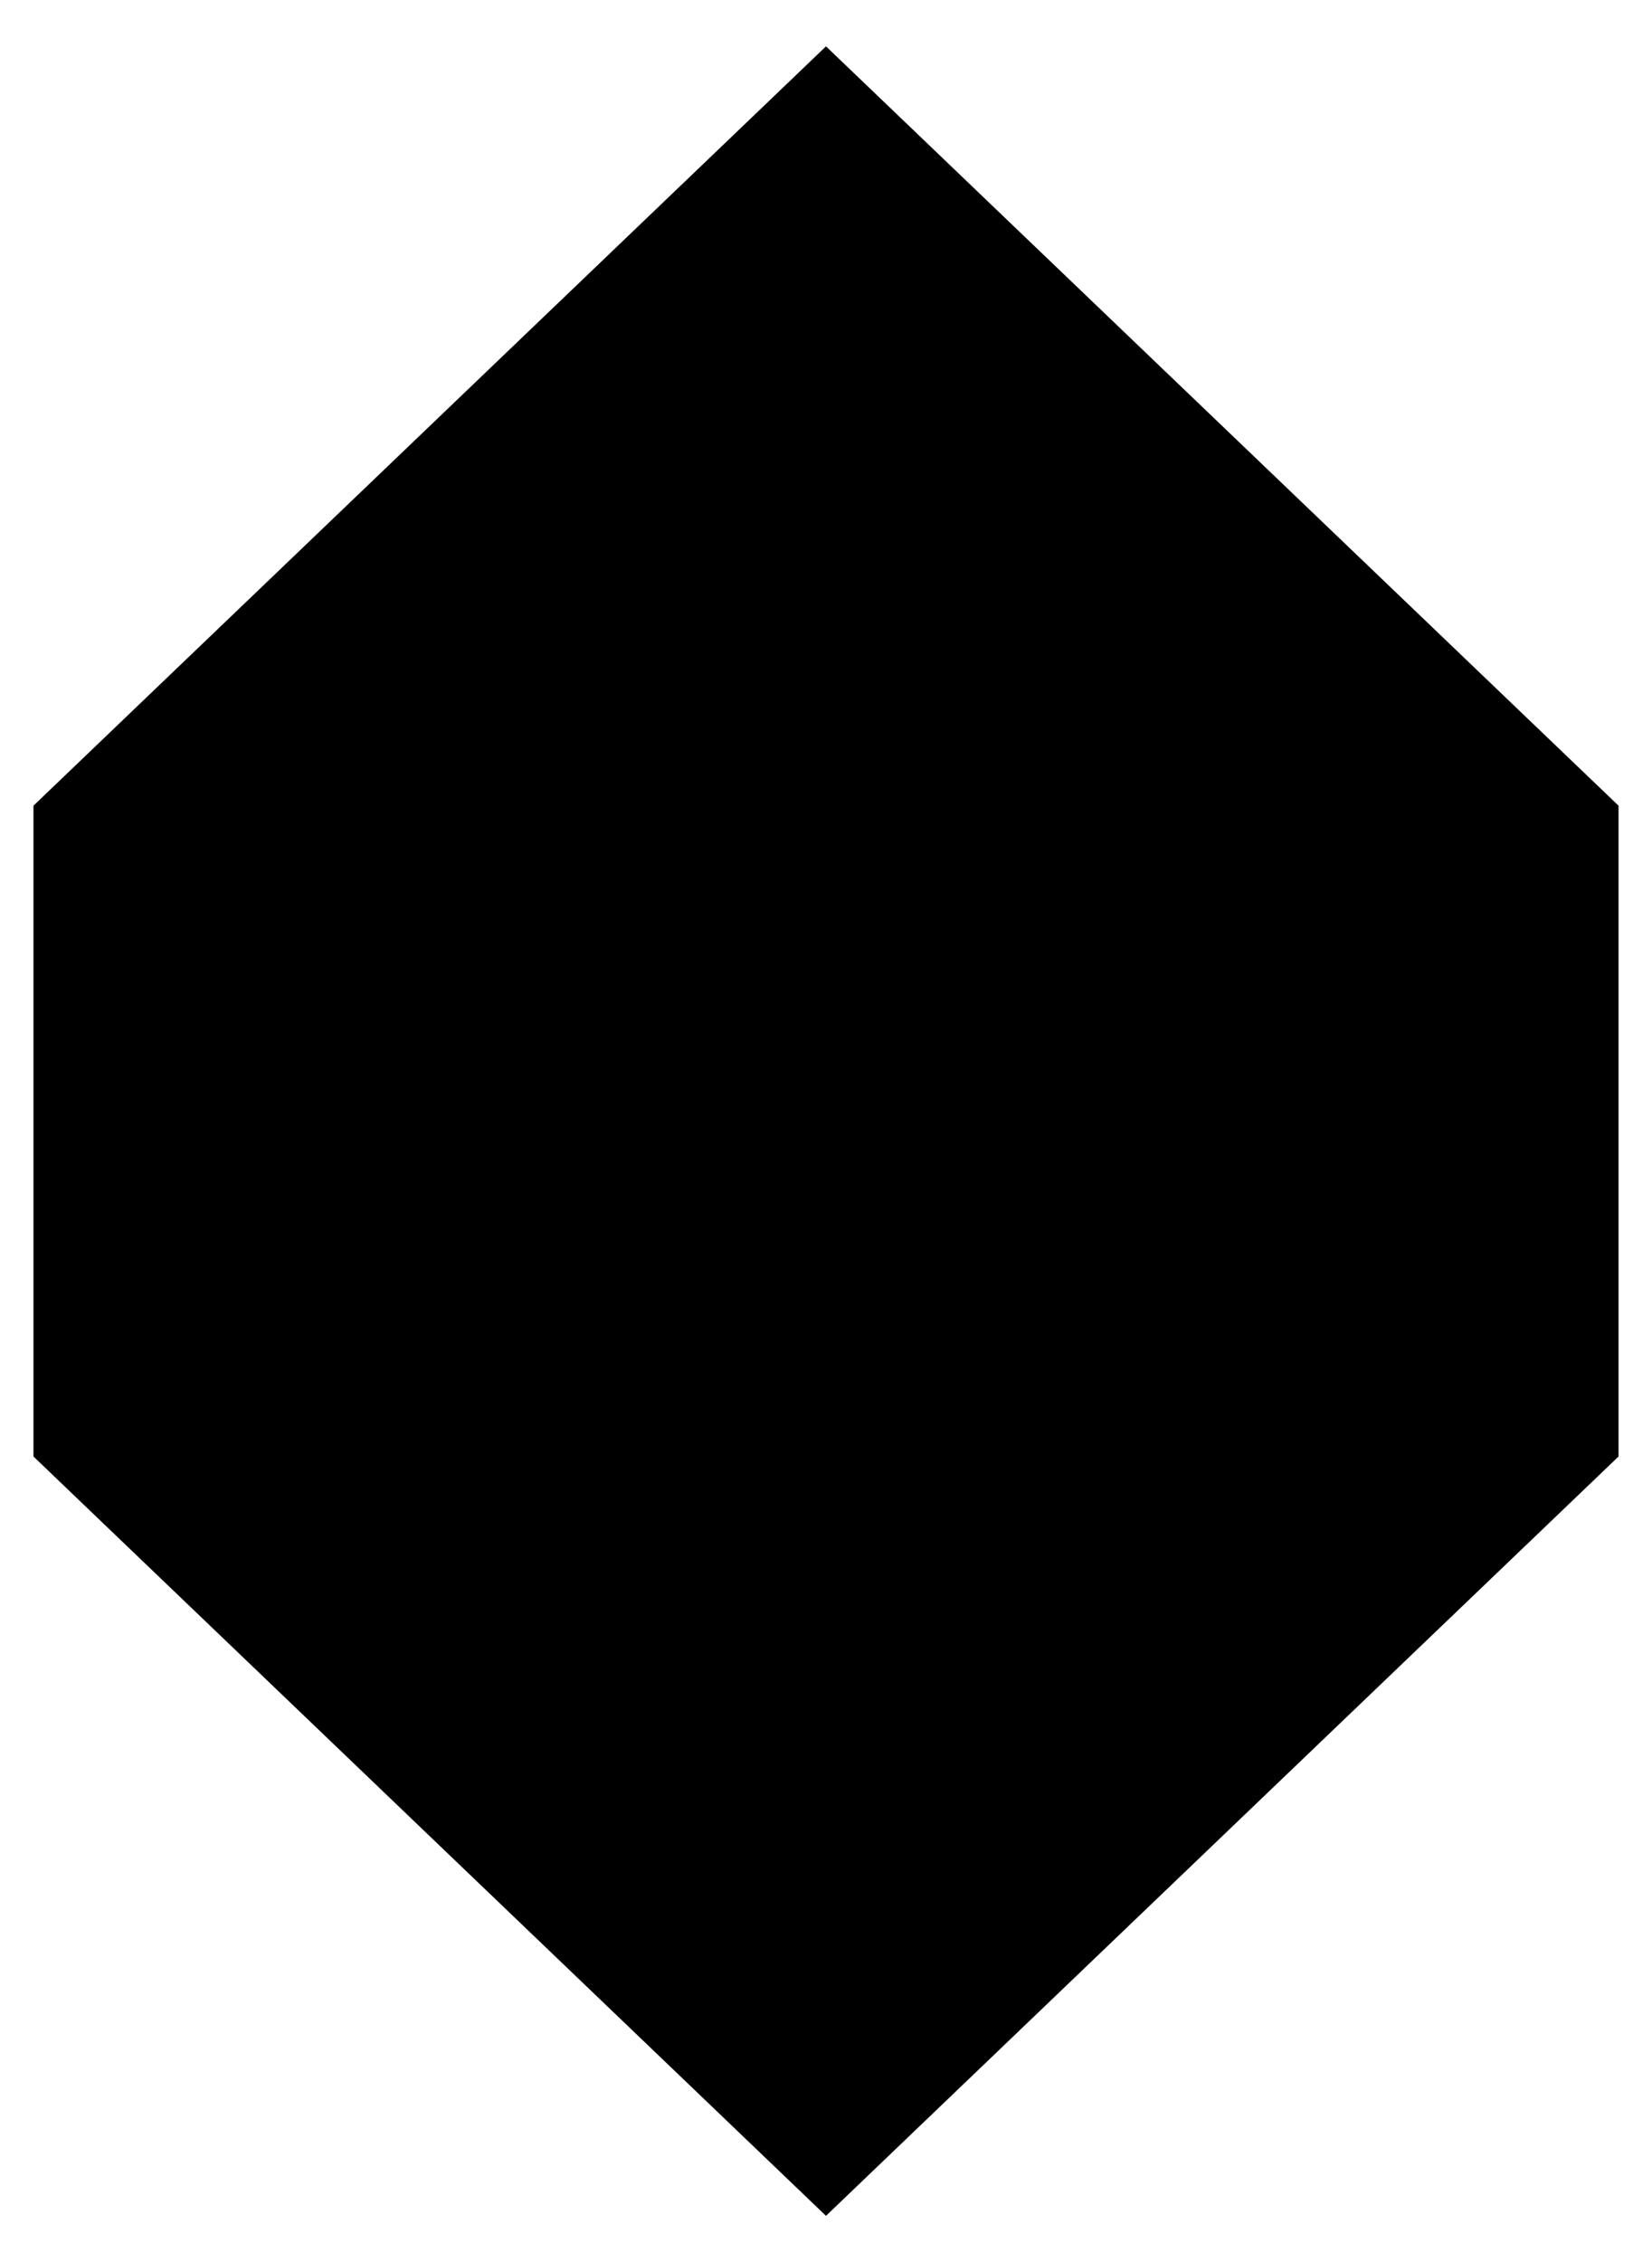 <svg viewBox="0 0 73.007 99.942" height="99.942" width="73.007">
  <g transform="translate(26.621,-21.303)">
    <path d="M 9.882,23.351 44.907,56.897 V 85.65 L 9.882,119.196 -25.142,85.65 V 56.897 Z" />
  </g>
</svg>
